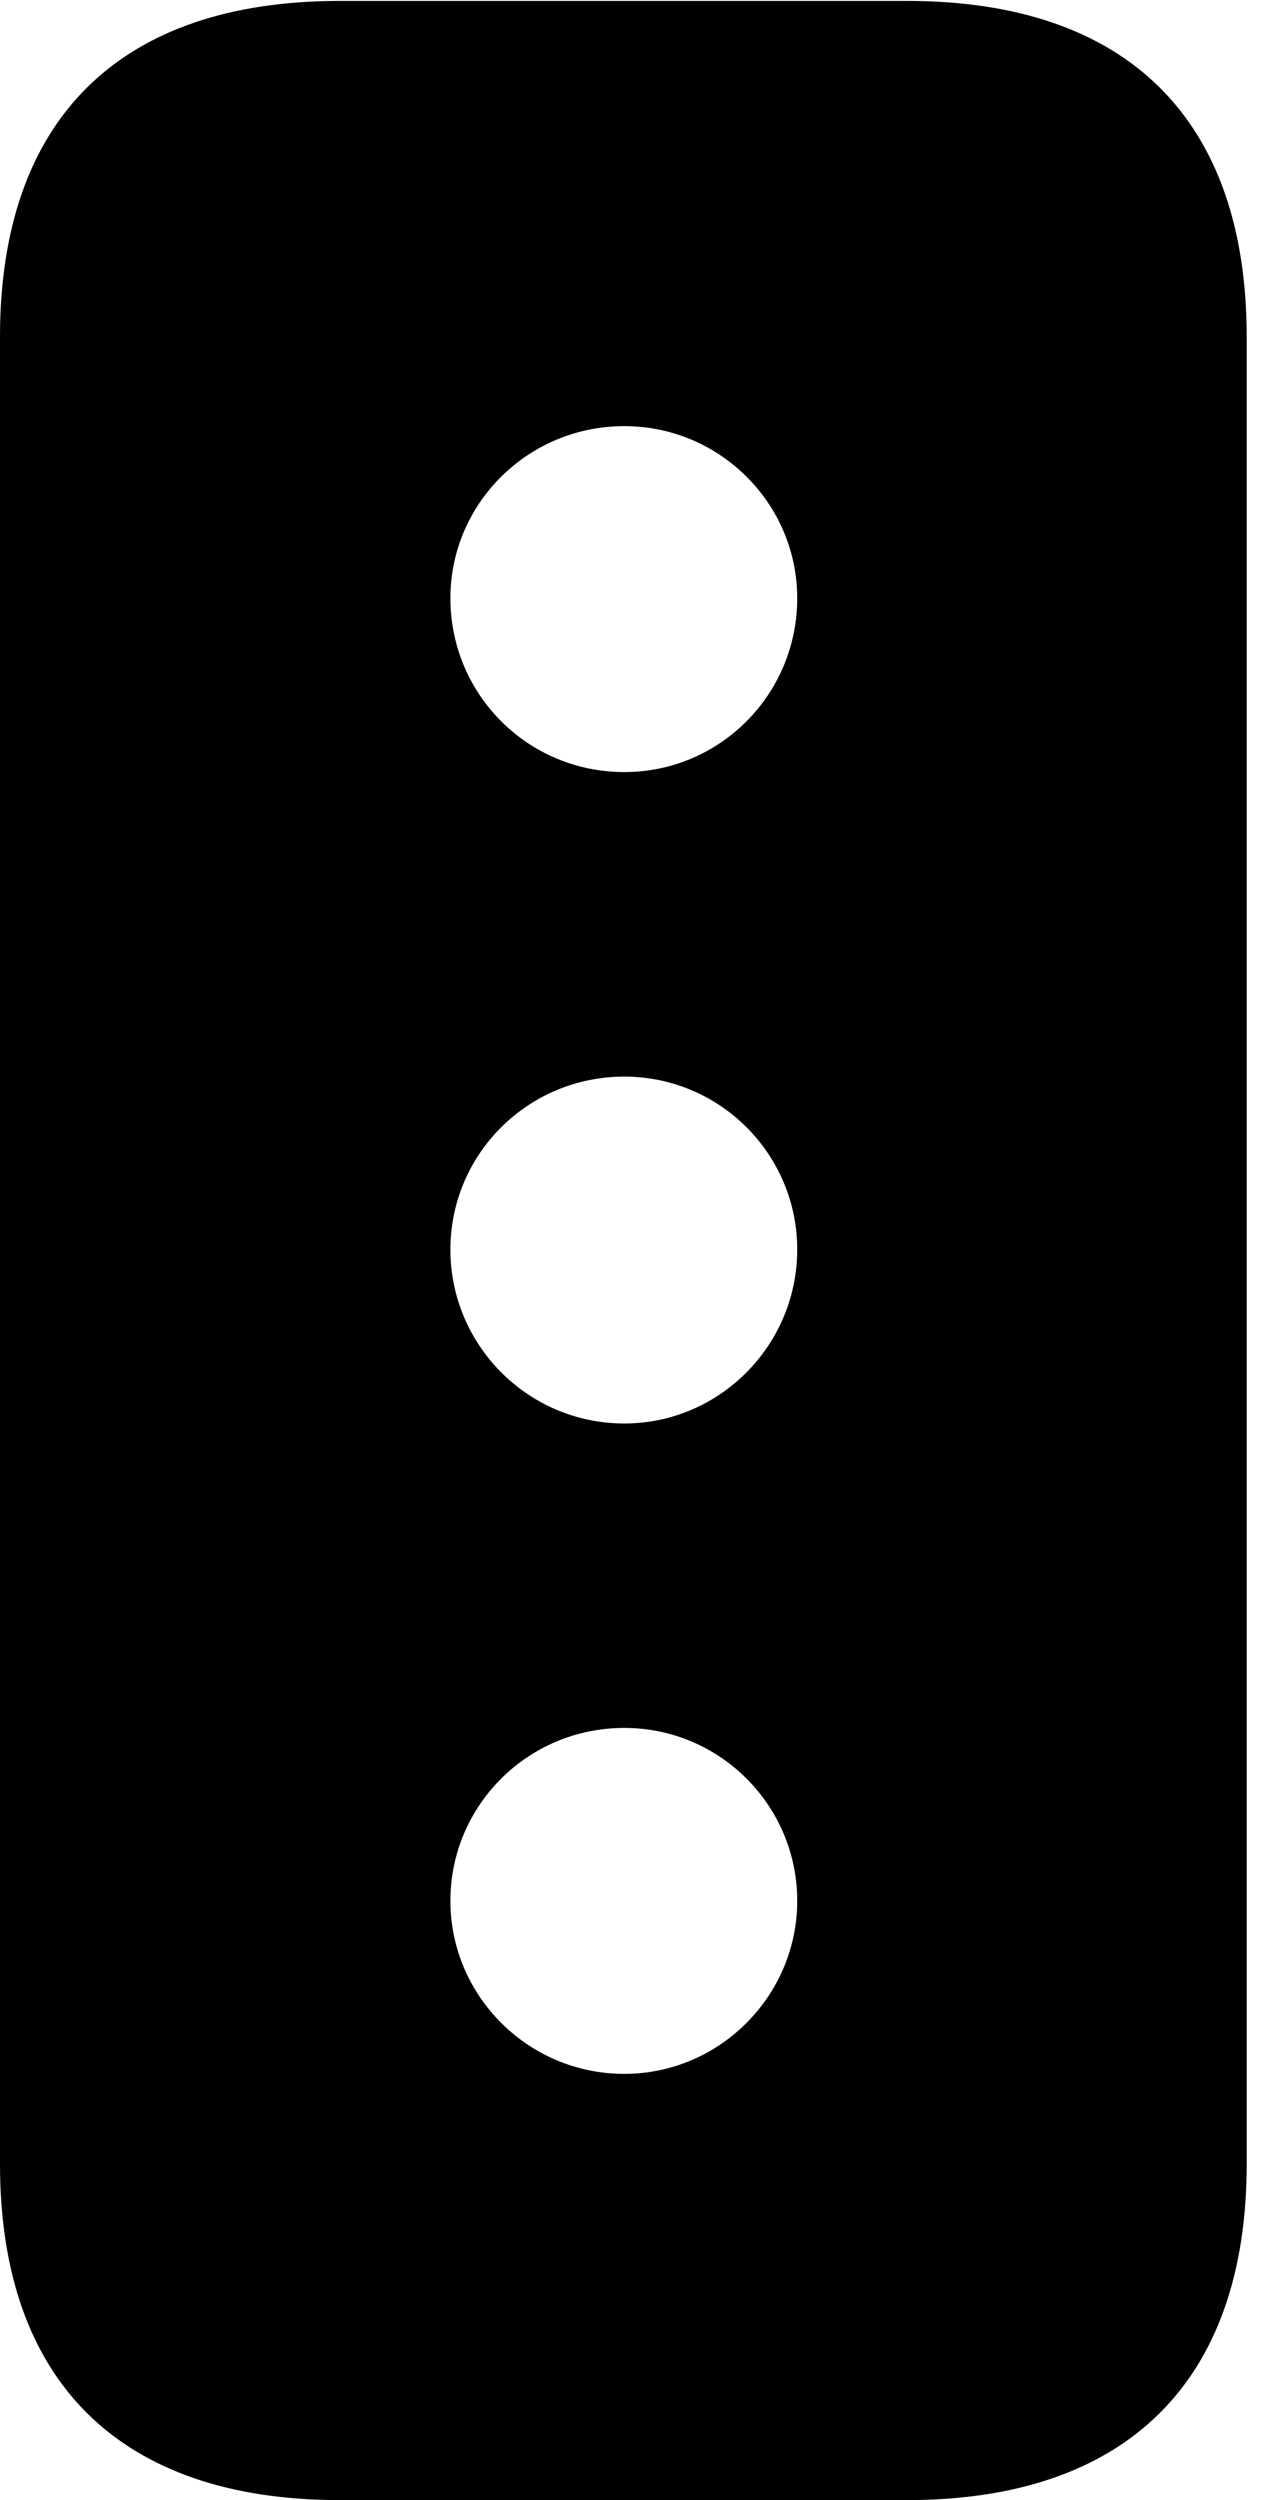<svg version="1.1" xmlns="http://www.w3.org/2000/svg" xmlns:xlink="http://www.w3.org/1999/xlink" width="13.877" height="27.1" viewBox="0 0 13.877 27.1">
 <g>
  <rect height="27.1" opacity="0" width="13.877" x="0" y="0"/>
  <path d="M13.516 3.652L13.516 23.457C13.516 25.811 12.217 27.1 9.834 27.1L3.682 27.1C1.299 27.1 0 25.811 0 23.457L0 3.652C0 1.289 1.299 0.01 3.682 0.01L9.834 0.01C12.217 0.01 13.516 1.289 13.516 3.652ZM4.883 20.605C4.883 21.631 5.723 22.48 6.768 22.48C7.803 22.48 8.643 21.631 8.643 20.605C8.643 19.57 7.803 18.73 6.768 18.73C5.723 18.73 4.883 19.57 4.883 20.605ZM4.883 13.545C4.883 14.58 5.723 15.43 6.768 15.43C7.803 15.43 8.643 14.58 8.643 13.545C8.643 12.51 7.803 11.67 6.768 11.67C5.723 11.67 4.883 12.51 4.883 13.545ZM4.883 6.484C4.883 7.529 5.723 8.369 6.768 8.369C7.803 8.369 8.643 7.529 8.643 6.484C8.643 5.459 7.803 4.619 6.768 4.619C5.723 4.619 4.883 5.459 4.883 6.484Z" fill="currentColor"/>
 </g>
</svg>
